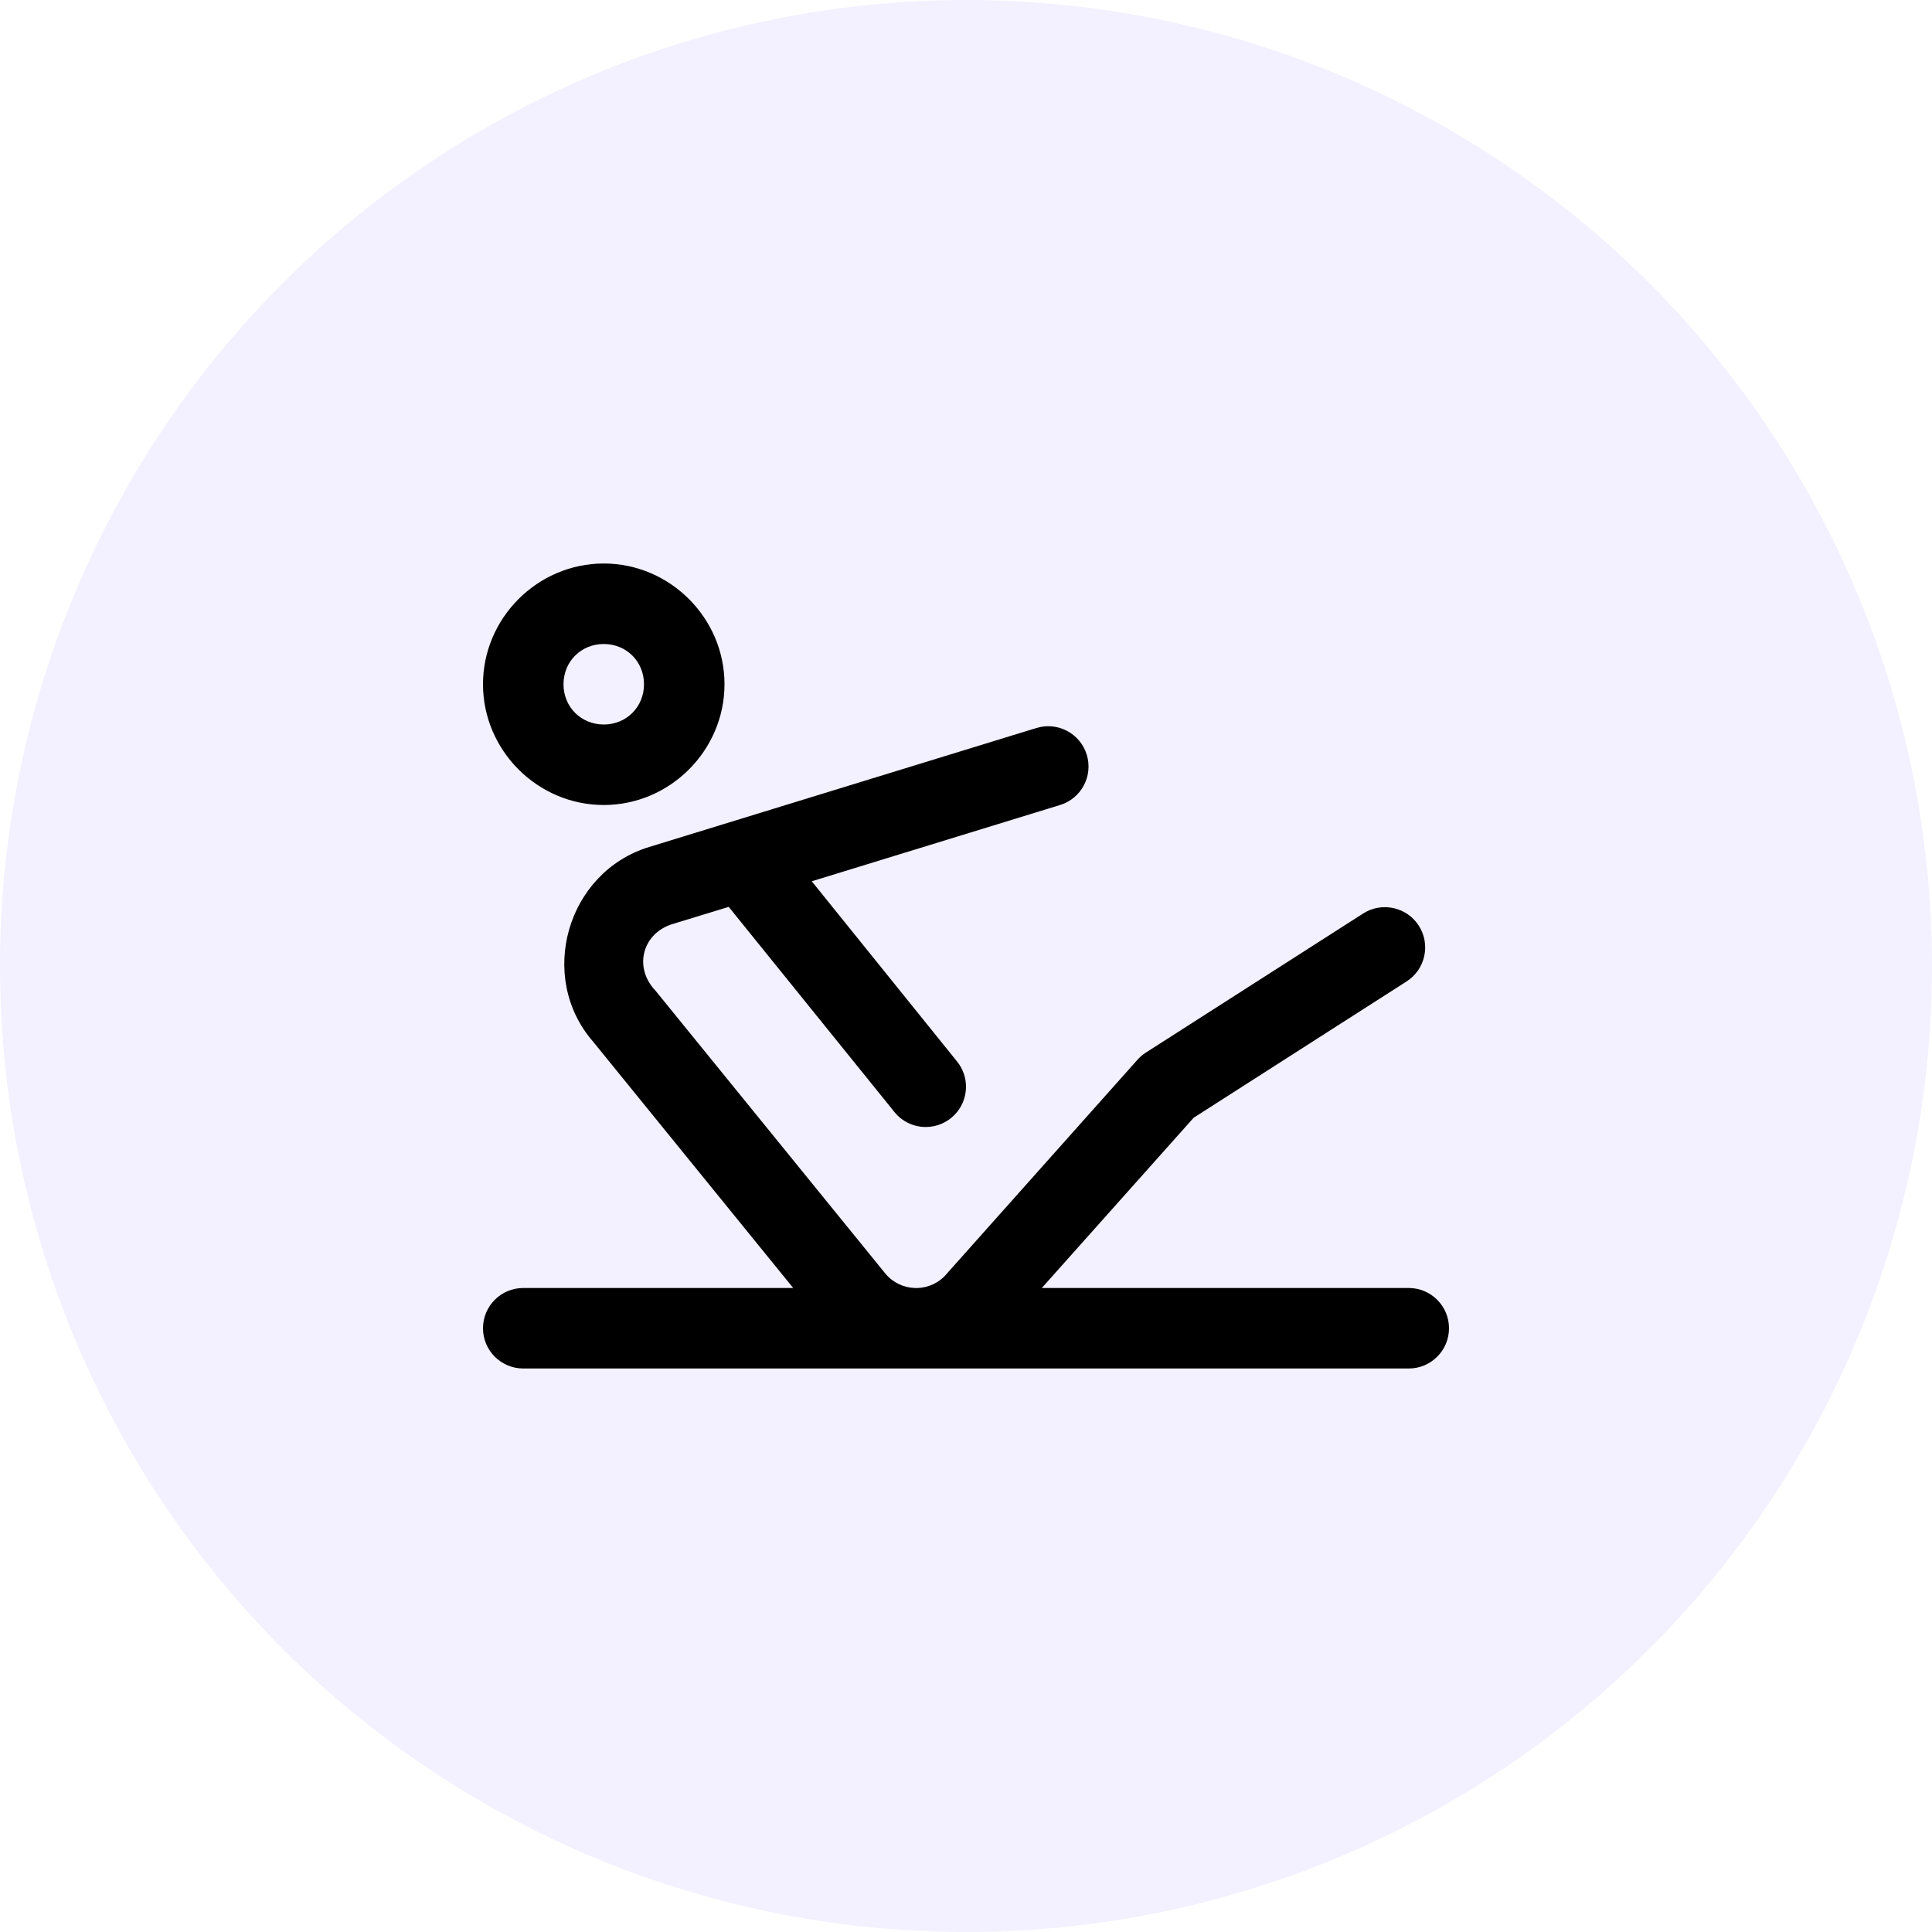 <svg width="48" height="48" viewBox="0 0 48 48" fill="none" xmlns="http://www.w3.org/2000/svg">
<circle opacity="0.1" cx="24" cy="24" r="24" fill="#896CFE"/>
<path fill-rule="evenodd" clip-rule="evenodd" d="M15 14C13.355 14 12 15.355 12 17C12 18.645 13.355 20 15 20C16.645 20 18 18.645 18 17C18 15.355 16.645 14 15 14ZM15 16C15.564 16 16 16.436 16 17C16 17.564 15.564 18 15 18C14.436 18 14 17.564 14 17C14 16.436 14.436 16 15 16ZM27 18.751C26.838 18.222 26.278 17.925 25.749 18.087L16.129 21.043C14.085 21.665 13.335 24.271 14.738 25.883L19.707 32H13C12.448 32 12 32.448 12 33C12 33.552 12.448 34 13 34H35C35.552 34 36 33.552 36 33C36 32.448 35.552 32 35 32H25.883L29.656 27.77L34.947 24.383C35.412 24.085 35.548 23.466 35.251 23.001C34.953 22.534 34.333 22.398 33.867 22.696L28.461 26.156C28.384 26.206 28.314 26.267 28.254 26.336L23.551 31.613C23.543 31.622 23.535 31.631 23.527 31.641C23.333 31.874 23.069 31.988 22.805 32H22.734C22.47 31.992 22.207 31.884 22.008 31.656L16.27 24.594C16.262 24.586 16.254 24.578 16.246 24.57C15.745 23.994 15.979 23.18 16.711 22.957L18.105 22.531L22.207 27.609C22.21 27.613 22.212 27.617 22.215 27.621L22.223 27.629C22.413 27.864 22.698 28 23 28C23.552 28 24 27.552 24 27C24 26.771 23.921 26.549 23.777 26.371L23.77 26.363L20.168 21.895L26.337 20C26.865 19.838 27.162 19.279 27 18.751Z" fill="black"/>
</svg>
